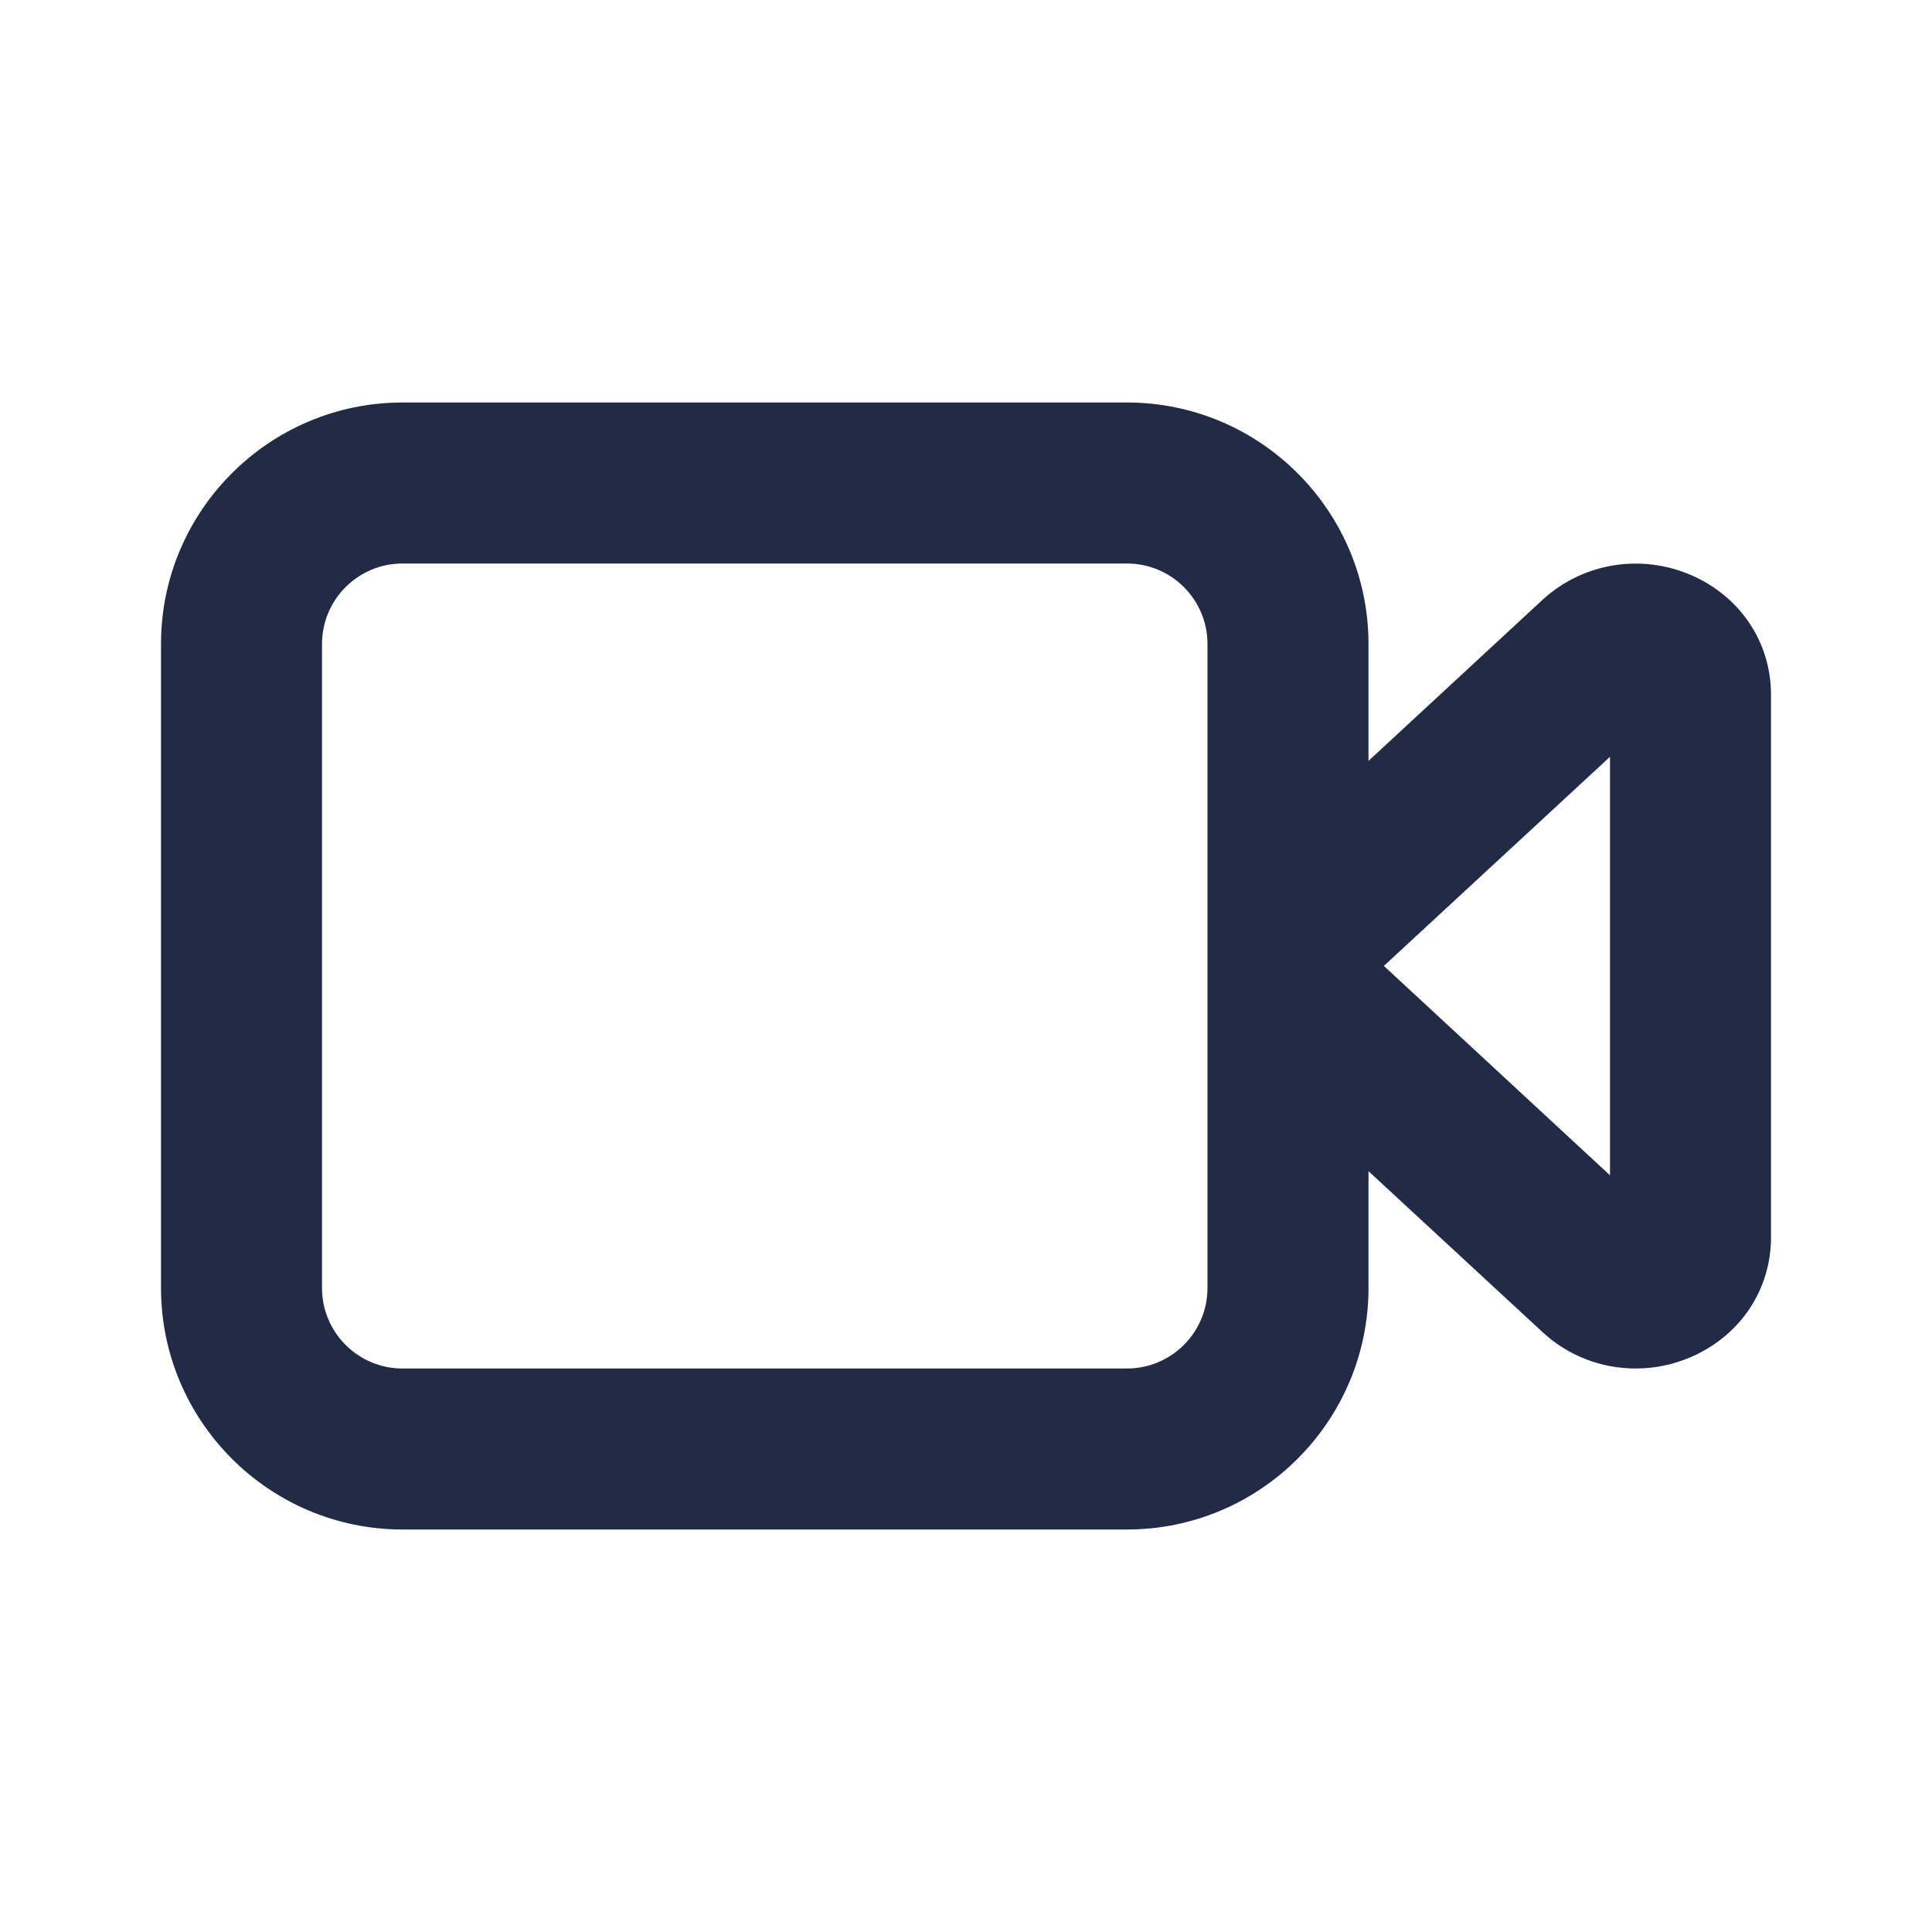 <svg width="24" height="24" viewBox="0 0 24 24" fill="none" xmlns="http://www.w3.org/2000/svg">
<path fill-rule="evenodd" clip-rule="evenodd" d="M20 14.6L17.191 11.999L20 9.401V14.6ZM15 15.999C15 16.552 14.552 17 14 17H5C4.448 17 4 16.552 4 15.999V8C4 7.449 4.448 7 5 7H14C14.552 7 15 7.449 15 8V15.999ZM21.012 7.146C20.386 6.873 19.66 6.992 19.161 7.452L17 9.452V8C17 6.346 15.654 5 14 5H5C3.346 5 2 6.346 2 8V15.999C2 17.654 3.346 19 5 19H14C15.654 19 17 17.654 17 15.999V14.549L19.161 16.547C19.481 16.845 19.896 17 20.319 17C20.553 17 20.788 16.953 21.012 16.855C21.621 16.588 22 16.02 22 15.37V8.63C22 7.981 21.621 7.412 21.012 7.146Z" fill="#222B45"/>
<mask id="mask0_214_7287" style="mask-type:alpha" maskUnits="userSpaceOnUse" x="2" y="4" width="20" height="15">
<path fill-rule="evenodd" clip-rule="evenodd" d="M20 14.6L17.191 11.999L20 9.401V14.6ZM15 15.999C15 16.552 14.552 17 14 17H5C4.448 17 4 16.552 4 15.999V8C4 7.449 4.448 7 5 7H14C14.552 7 15 7.449 15 8V15.999ZM21.012 7.146C20.386 6.873 19.66 6.992 19.161 7.452L17 9.452V8C17 6.346 15.654 5 14 5H5C3.346 5 2 6.346 2 8V15.999C2 17.654 3.346 19 5 19H14C15.654 19 17 17.654 17 15.999V14.549L19.161 16.547C19.481 16.845 19.896 17 20.319 17C20.553 17 20.788 16.953 21.012 16.855C21.621 16.588 22 16.02 22 15.37V8.63C22 7.981 21.621 7.412 21.012 7.146Z" fill="white"/>
</mask>
<g mask="url(#mask0_214_7287)">
</g>
</svg>
